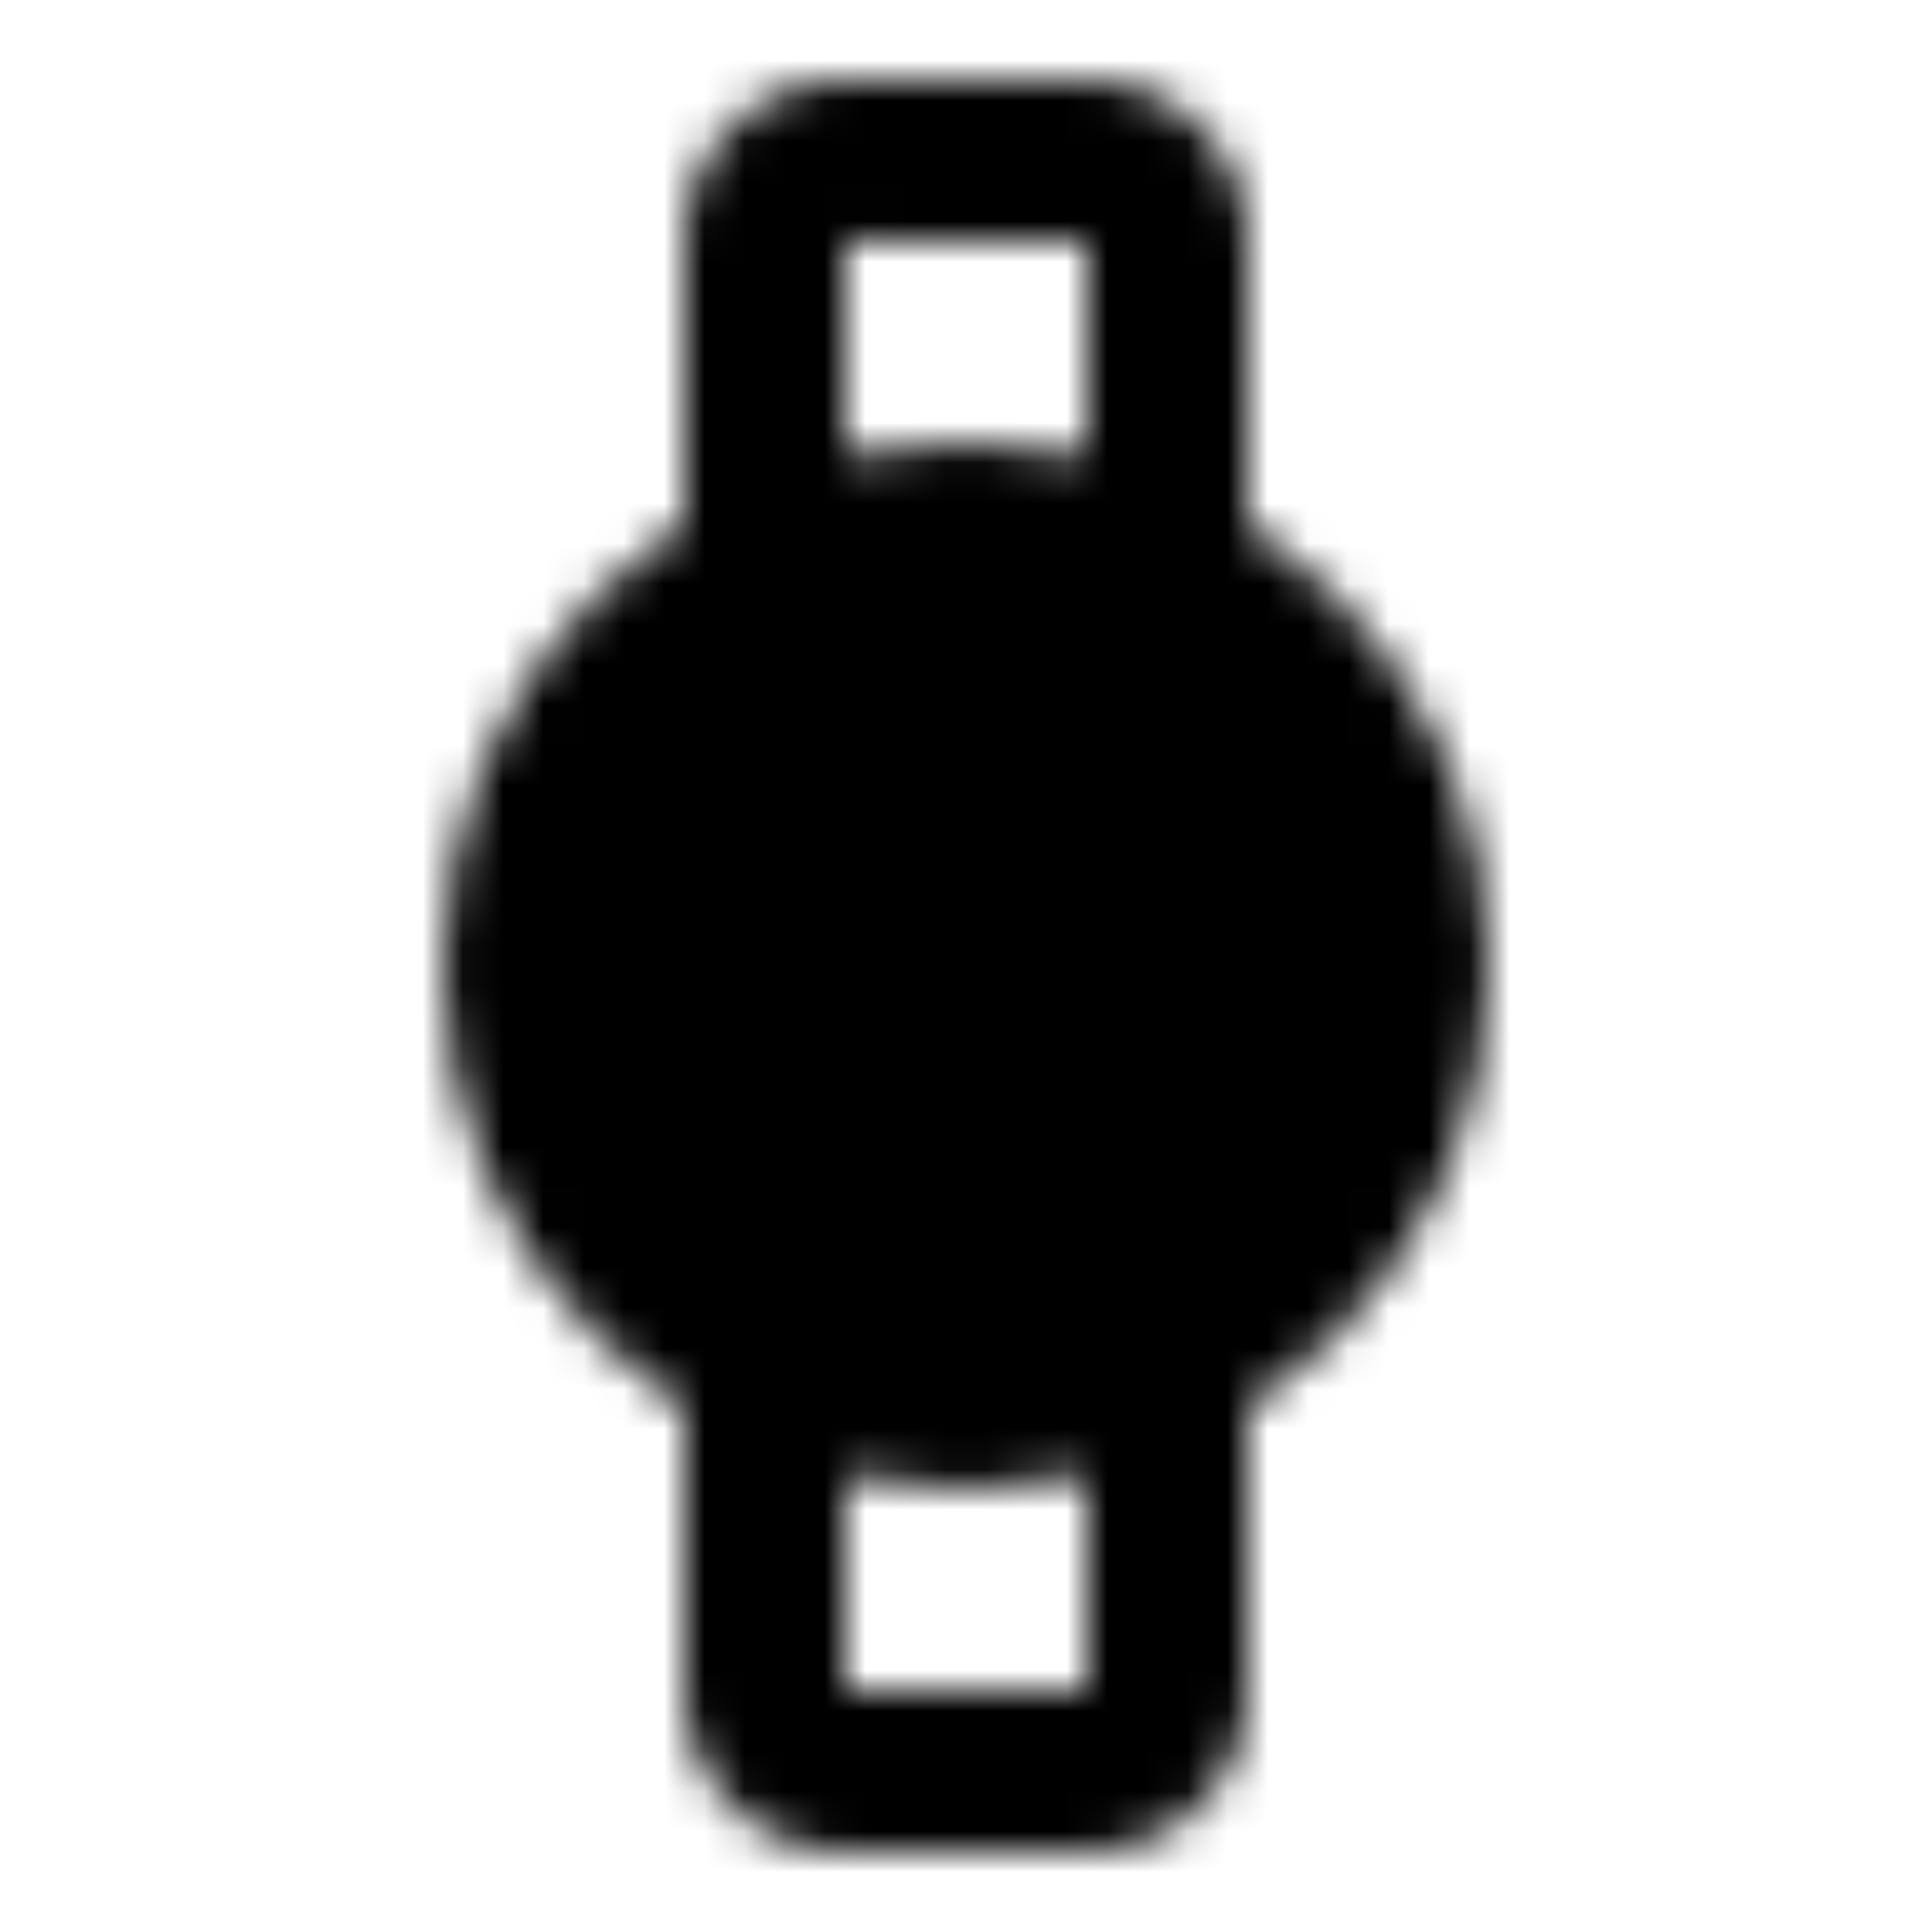 <svg xmlns="http://www.w3.org/2000/svg" xmlns:xlink="http://www.w3.org/1999/xlink" width="48" height="48" viewBox="0 0 48 48"><defs><mask id="ipSWatchOne0"><g fill="none" stroke-width="4"><path stroke="#fff" stroke-linecap="round" d="M19 14V6a2 2 0 0 1 2-2h6a2 2 0 0 1 2 2v8m0 20v8a2 2 0 0 1-2 2h-6a2 2 0 0 1-2-2v-8"/><circle cx="24" cy="24" r="11" fill="#fff" stroke="#fff"/><path stroke="#000" stroke-linecap="round" stroke-linejoin="round" d="M21 25h4m0-4v4"/></g></mask></defs><path fill="currentColor" d="M0 0h48v48H0z" mask="url(#ipSWatchOne0)"/></svg>